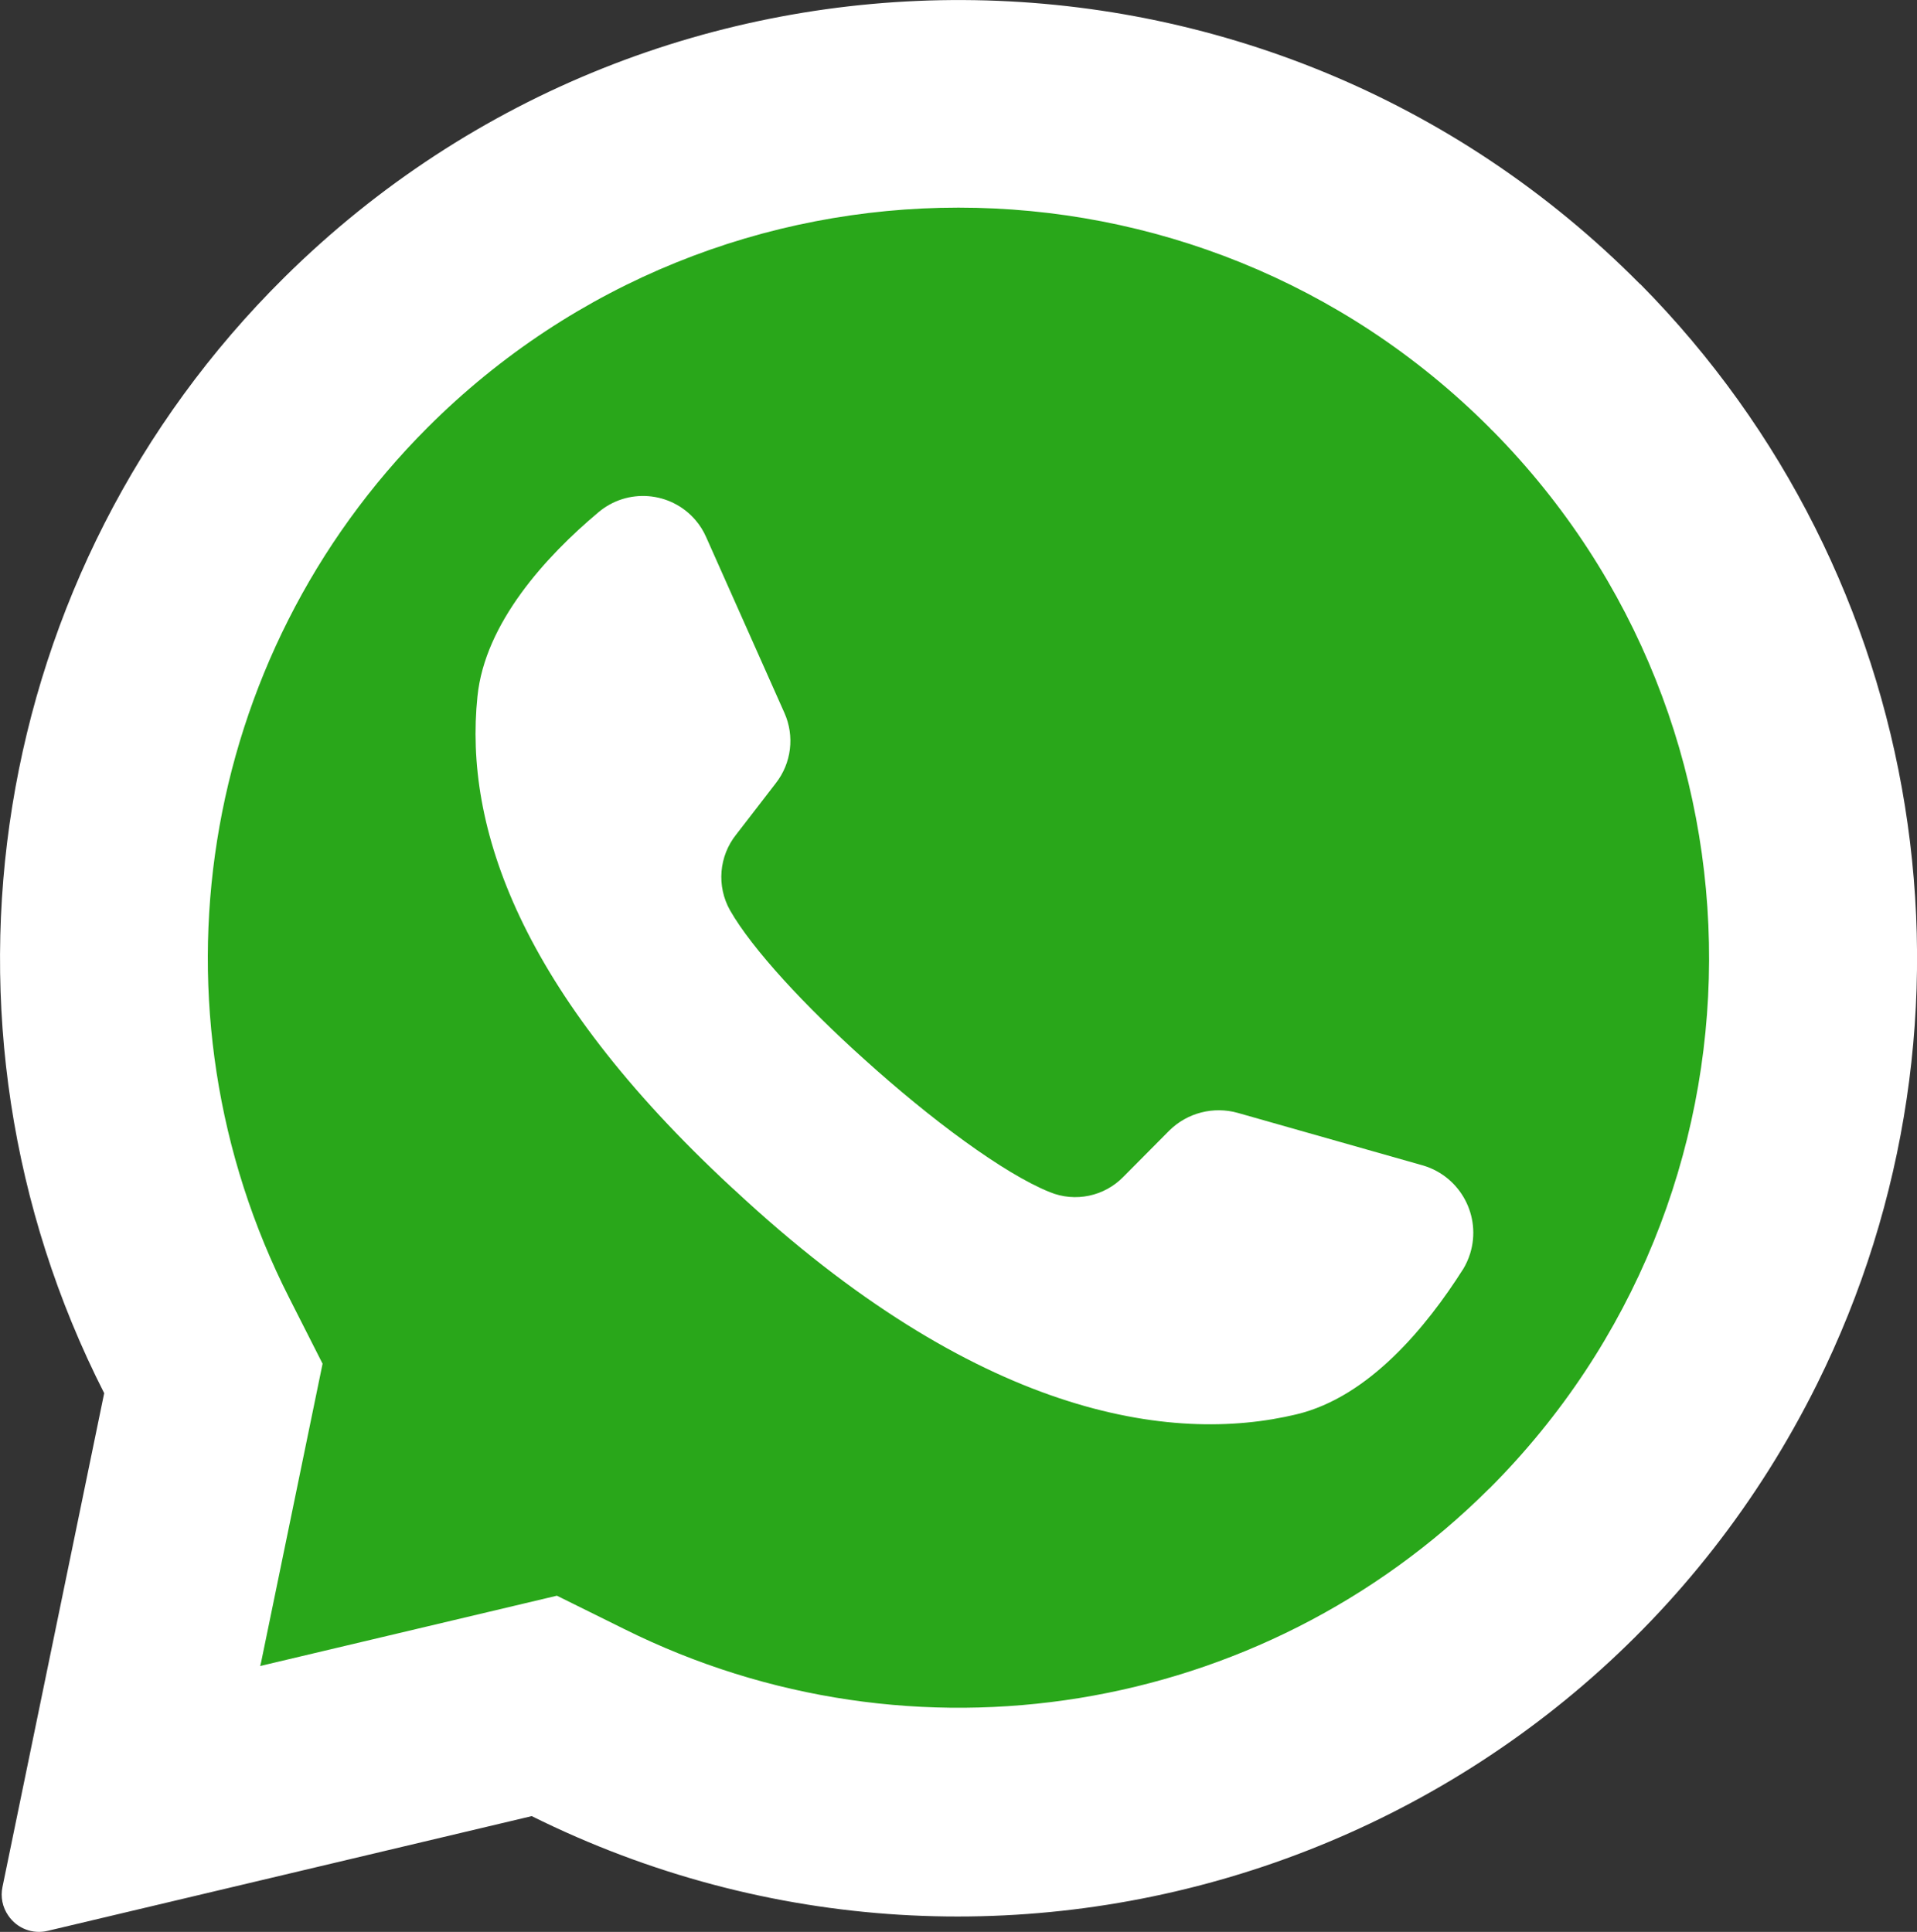 <?xml version="1.0" encoding="UTF-8"?><svg id="Capa_1" xmlns="http://www.w3.org/2000/svg" viewBox="0 0 317.4 319.92"><rect x="0" y="0" width="317.4" height="319.92" fill="#333333" stroke="none"/><defs><style>.cls-1{fill:#fff;}.cls-2{fill:#29a71a;}</style></defs><g id="Layer_2"><g id="_09.whatsapp"><path id="background" class="cls-2" d="m158.69,5.93c85.05,0,154,68.95,154,154s-68.95,154-154,154c-48.88,0-104.29-32.61-104.29-32.61-8.82,26.65-49.71-85.21-49.71-121.39C4.69,74.88,73.64,5.93,158.69,5.93Z"/><g id="icon"><path class="cls-1" d="m271.56,47.06c-61.69-62.3-162.2-62.8-224.5-1.11C-1.98,94.5-14.03,169.19,17.25,230.71L.41,312.48c-.35,1.65,0,3.36.96,4.74,1.43,2.12,4.03,3.13,6.52,2.53l80.15-19c78.5,39.02,173.76,7.01,212.78-71.49,30.19-60.75,18.44-133.97-29.24-182.22h0Zm-24.99,199.45c-37.79,37.68-95.41,47.05-143.19,23.27l-11.17-5.53-49.13,11.64.15-.61,10.18-49.45-5.47-10.79c-24.42-47.96-15.19-106.2,22.87-144.26,48.54-48.53,127.23-48.53,175.77,0,.2.23.41.44.64.64,47.92,48.63,47.64,126.82-.64,175.1Z"/><path class="cls-1" d="m242.21,210.23c-6.02,9.48-15.53,21.09-27.49,23.97-20.95,5.06-53.09.17-93.09-37.12l-.49-.44c-35.17-32.61-44.31-59.75-42.09-81.28,1.22-12.22,11.4-23.27,19.99-30.49,4.8-4.1,12.02-3.53,16.12,1.27.73.85,1.32,1.8,1.77,2.83l12.95,29.09c1.71,3.84,1.17,8.32-1.43,11.64l-6.55,8.49c-2.87,3.59-3.28,8.56-1.02,12.57,3.67,6.43,12.45,15.88,22.2,24.64,10.94,9.89,23.07,18.94,30.75,22.02,4.2,1.72,9.03.7,12.19-2.56l7.59-7.65c2.98-2.94,7.32-4.05,11.35-2.91l30.75,8.73c6.14,1.88,9.6,8.39,7.71,14.54-.29.93-.69,1.82-1.2,2.66h0Z"/></g></g></g></svg>